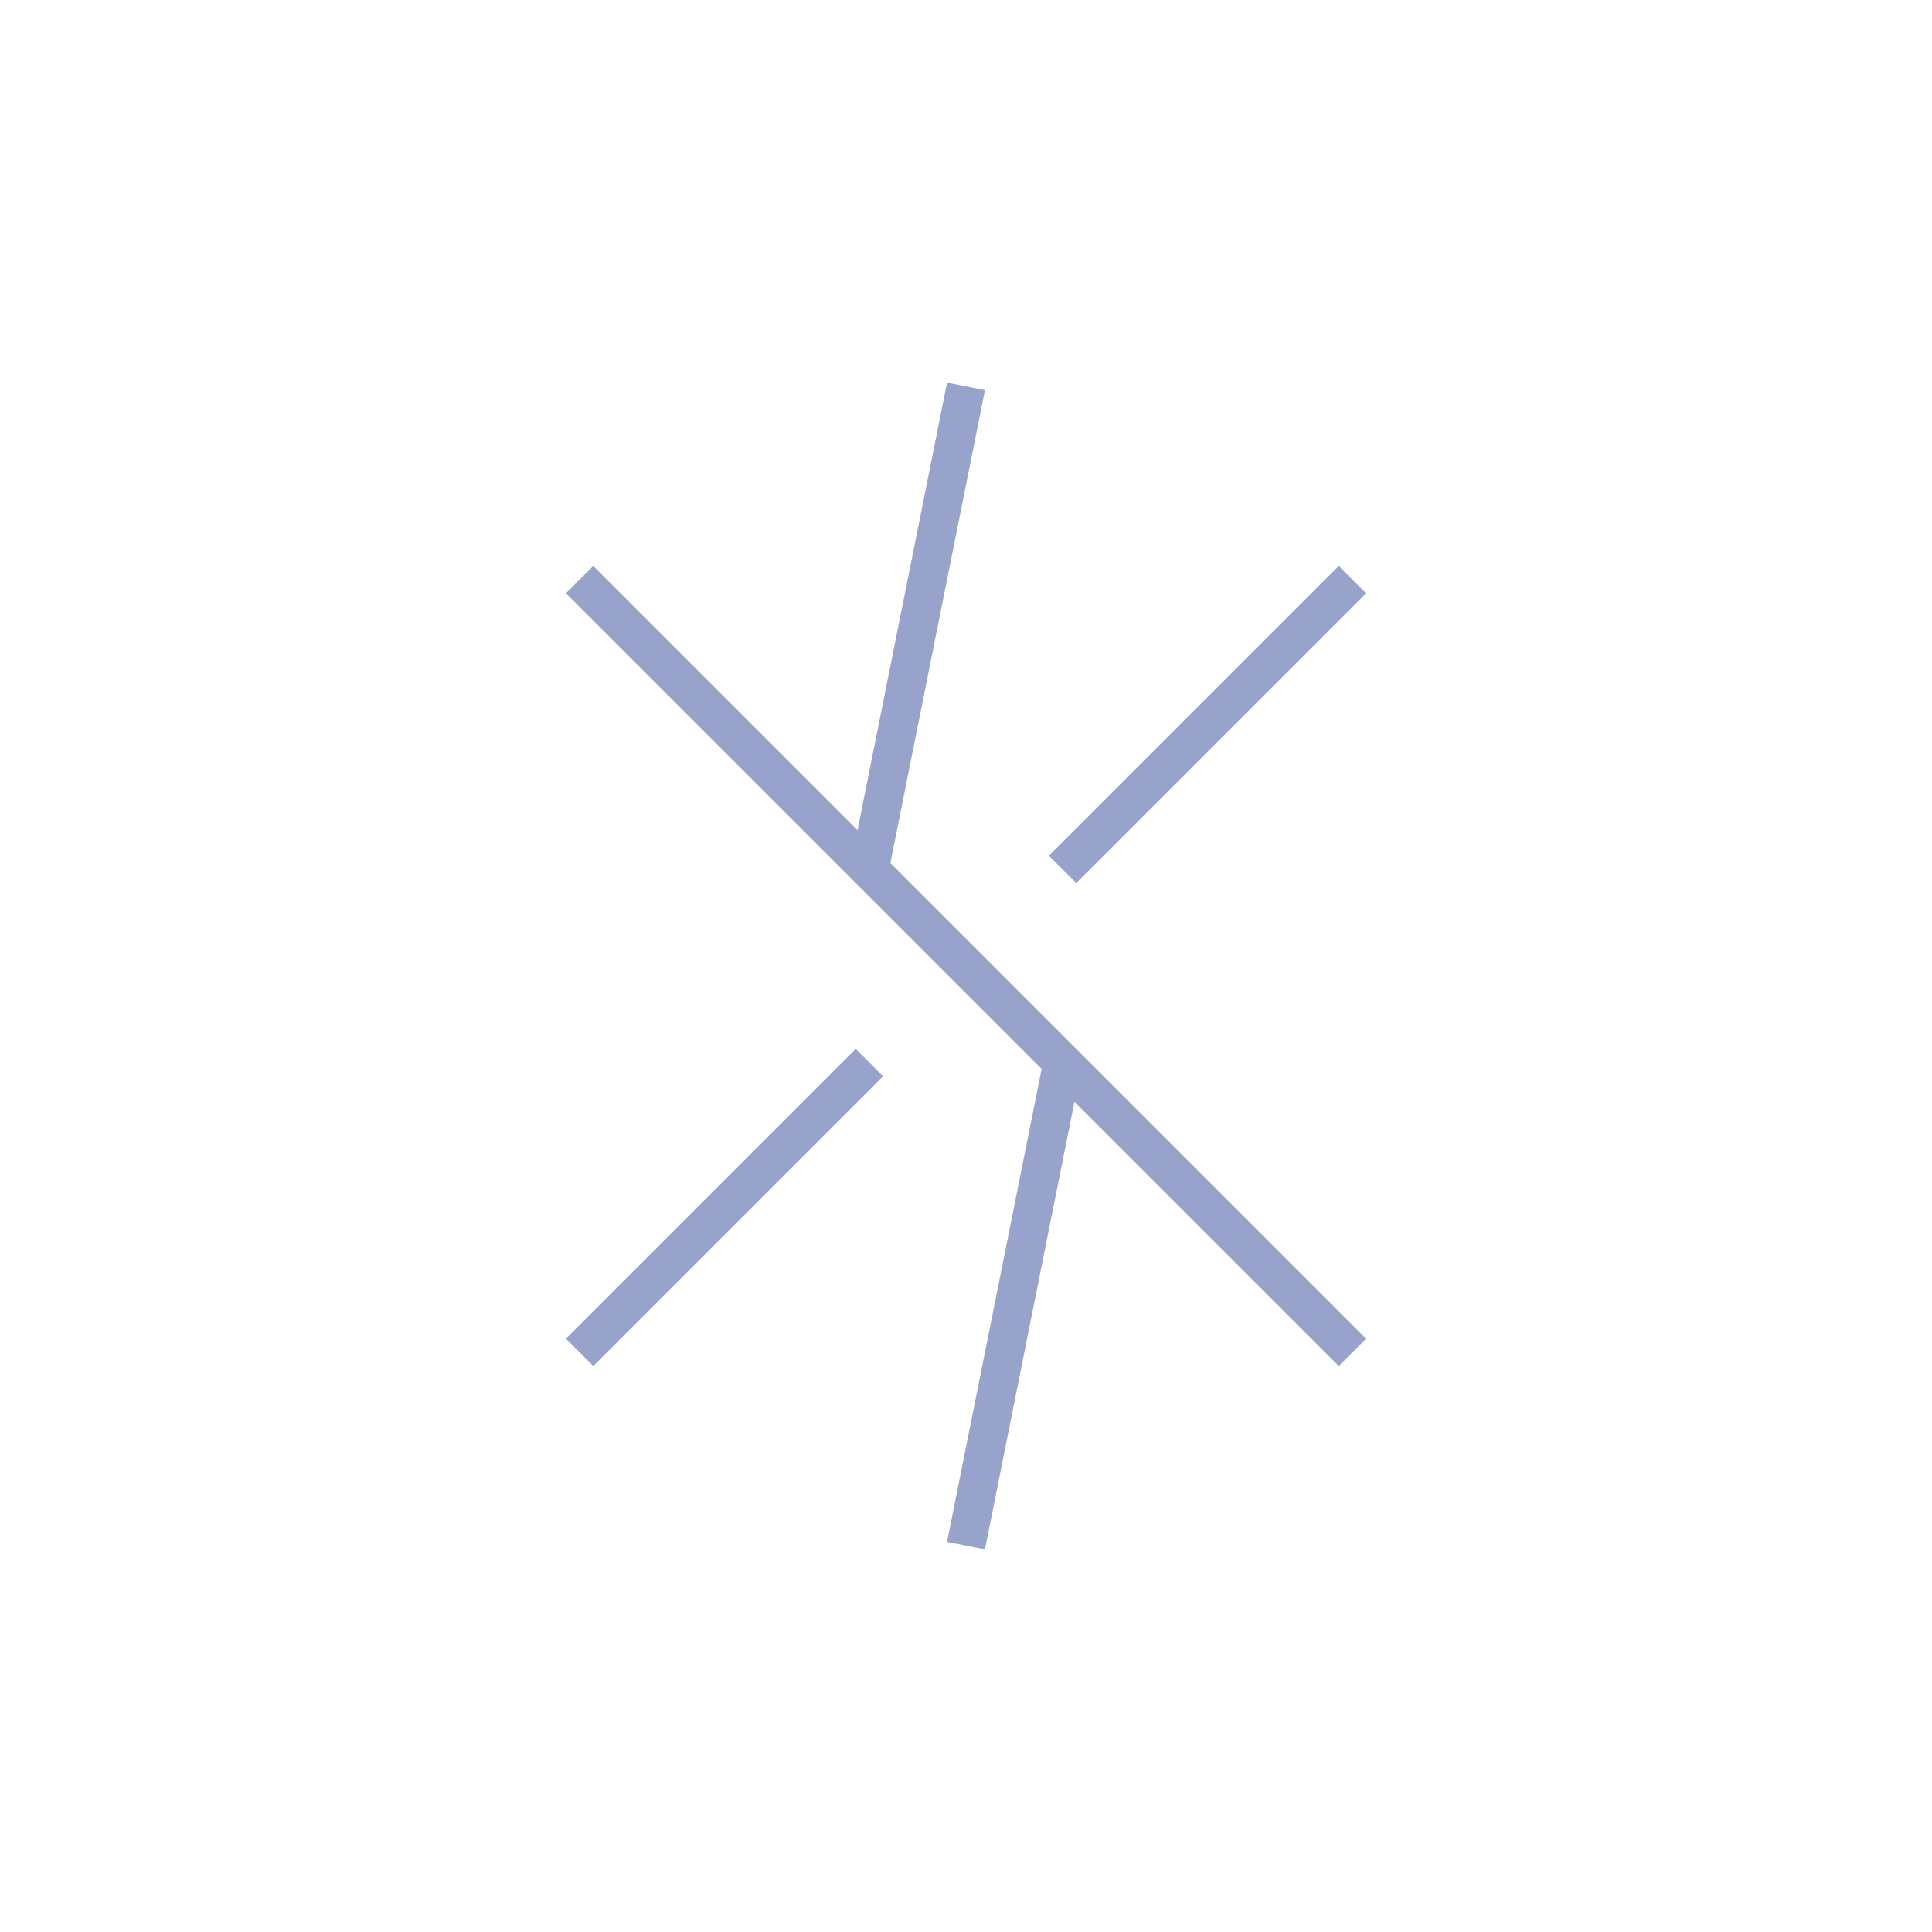 <svg width="100" height="100" viewBox="0 0 100 100" fill="none" xmlns="http://www.w3.org/2000/svg">
    <path d="M50 20L45 45L55 55L50 80M30 30L45 45M70 30L55 45M30 70L45 55M70 70L55 55" stroke="#97A3CB" stroke-width="2"/>
</svg>